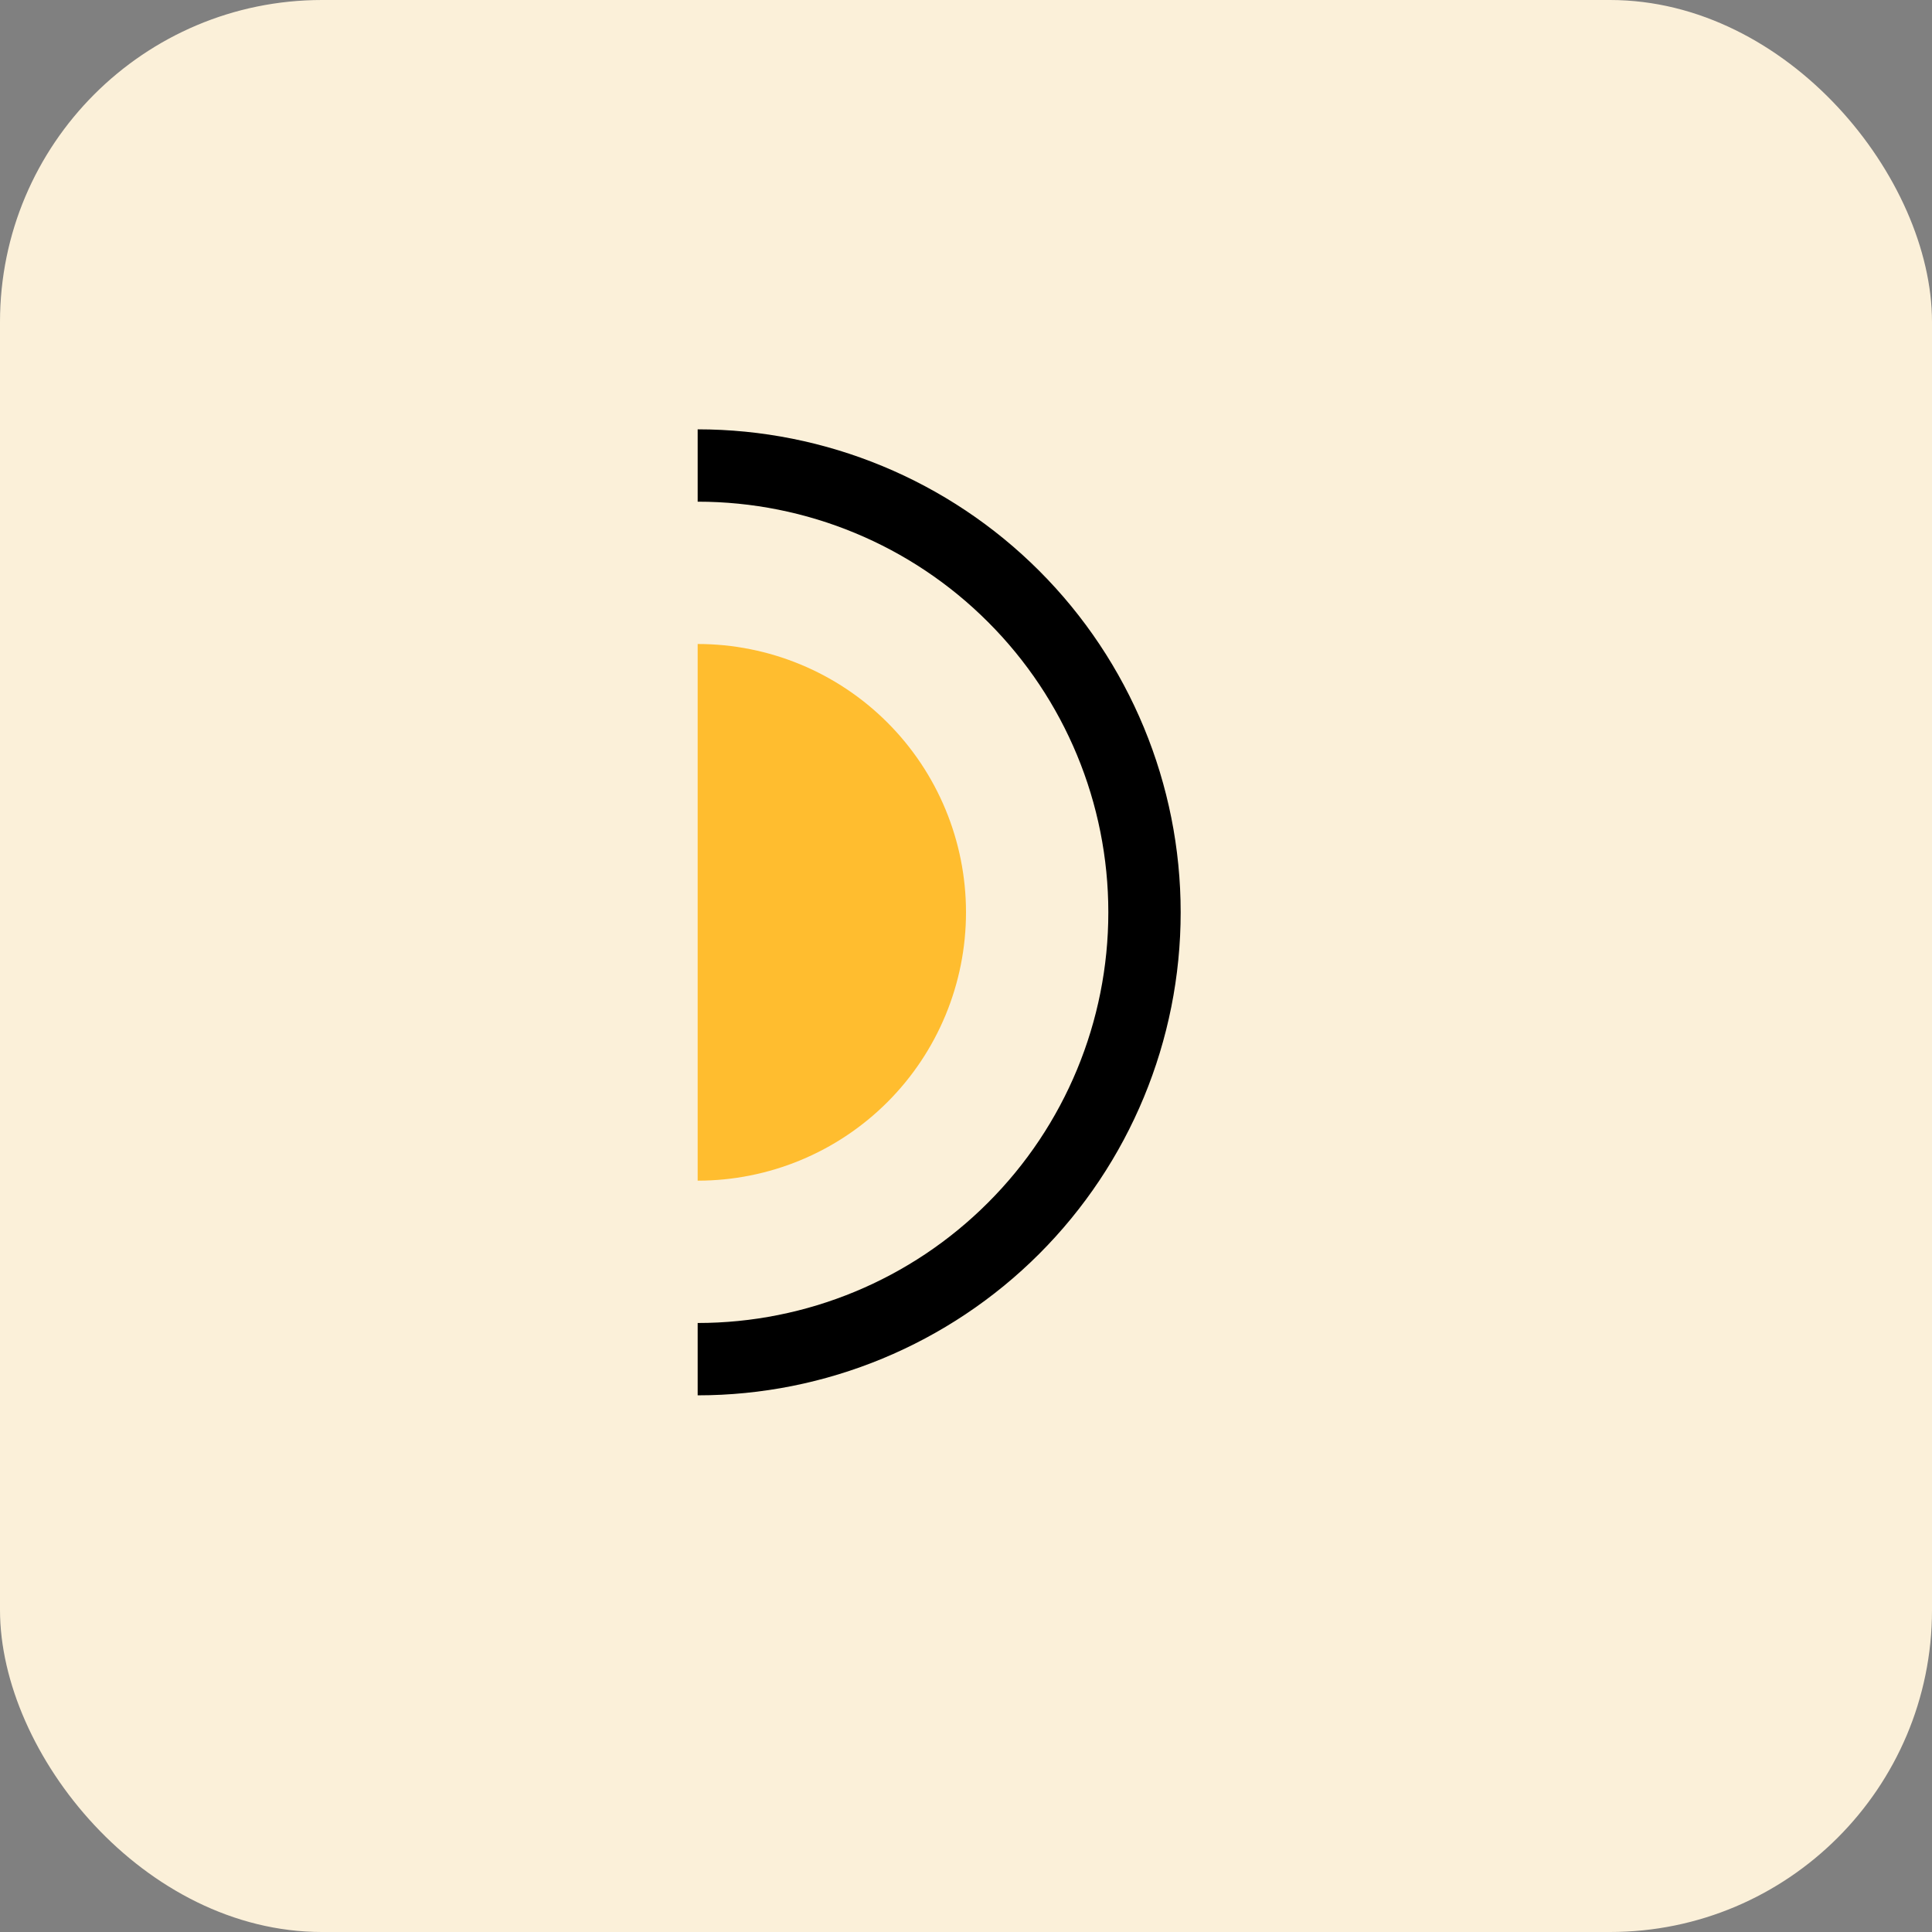 <svg width="18" height="18" viewBox="0 0 18 18" fill="none"
  xmlns="http://www.w3.org/2000/svg">
  <rect x="0" y="0" width="18" height="18" fill="#808080" stroke="none"/>
  <rect width="18" height="18" rx="3" fill="#FBF0D9"/>
  <path d="M6.5 11C7.163 11 7.799 10.737 8.268 10.268C8.737 9.799 9 9.163 9 8.5C9 7.837 8.737 7.201 8.268 6.732C7.799 6.263 7.163 6 6.5 6L6.5 8.5L6.5 11Z" fill="#FFBD2F"/>
  <path d="M6.5 13C7.693 13 8.838 12.526 9.682 11.682C10.526 10.838 11 9.693 11 8.5C11 7.307 10.526 6.162 9.682 5.318C8.838 4.474 7.693 4 6.5 4L6.5 4.674C7.515 4.674 8.488 5.077 9.205 5.795C9.923 6.512 10.326 7.485 10.326 8.5C10.326 9.515 9.923 10.488 9.205 11.205C8.488 11.923 7.515 12.326 6.5 12.326L6.5 13Z" fill="black"/>
</svg>
